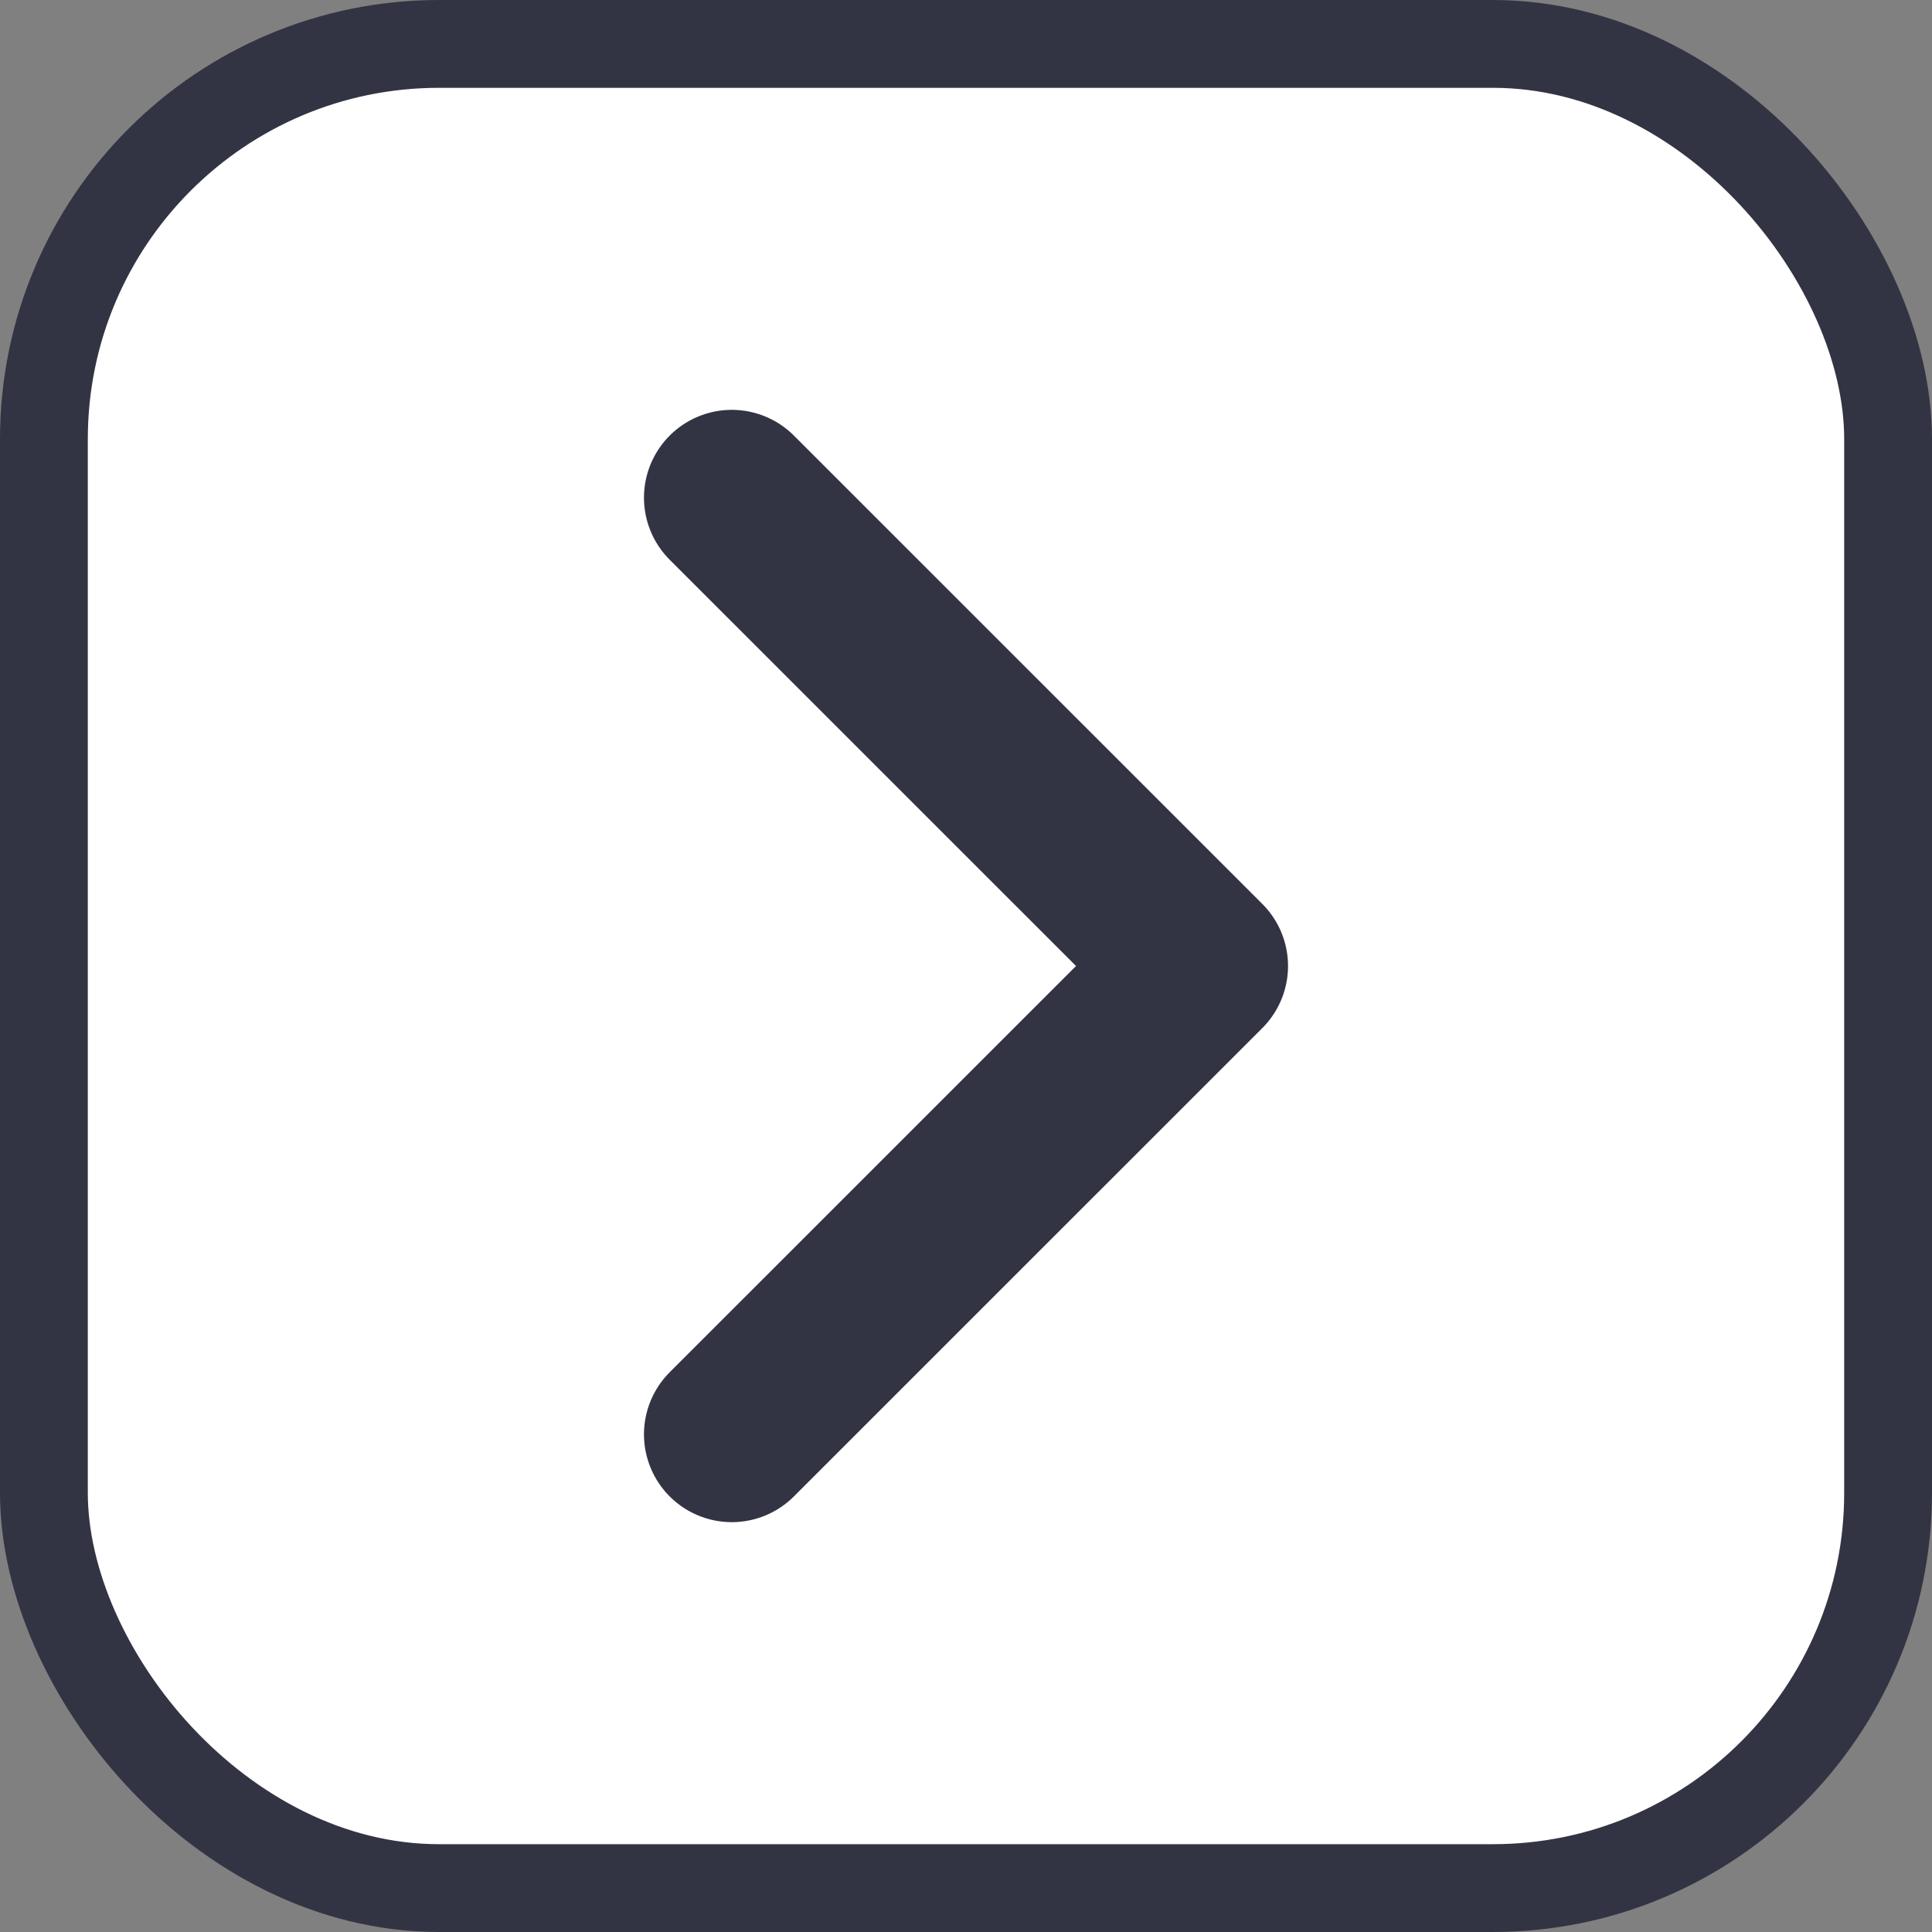 <svg width="22" height="22" viewBox="0 0 22 22" fill="none" xmlns="http://www.w3.org/2000/svg">
<rect x="0" y="0" width="22" height="22" fill="#808080" stroke="none"/>
<rect x="21.5" y="21.5" width="21" height="21" rx="4.5" transform="rotate(180 21.5 21.5)" fill="white" stroke="#333443"/>
<path d="M8.333 16.333L13.667 11L8.333 5.667" stroke="#333443" stroke-width="2" stroke-linecap="round" stroke-linejoin="round"/>
</svg>
